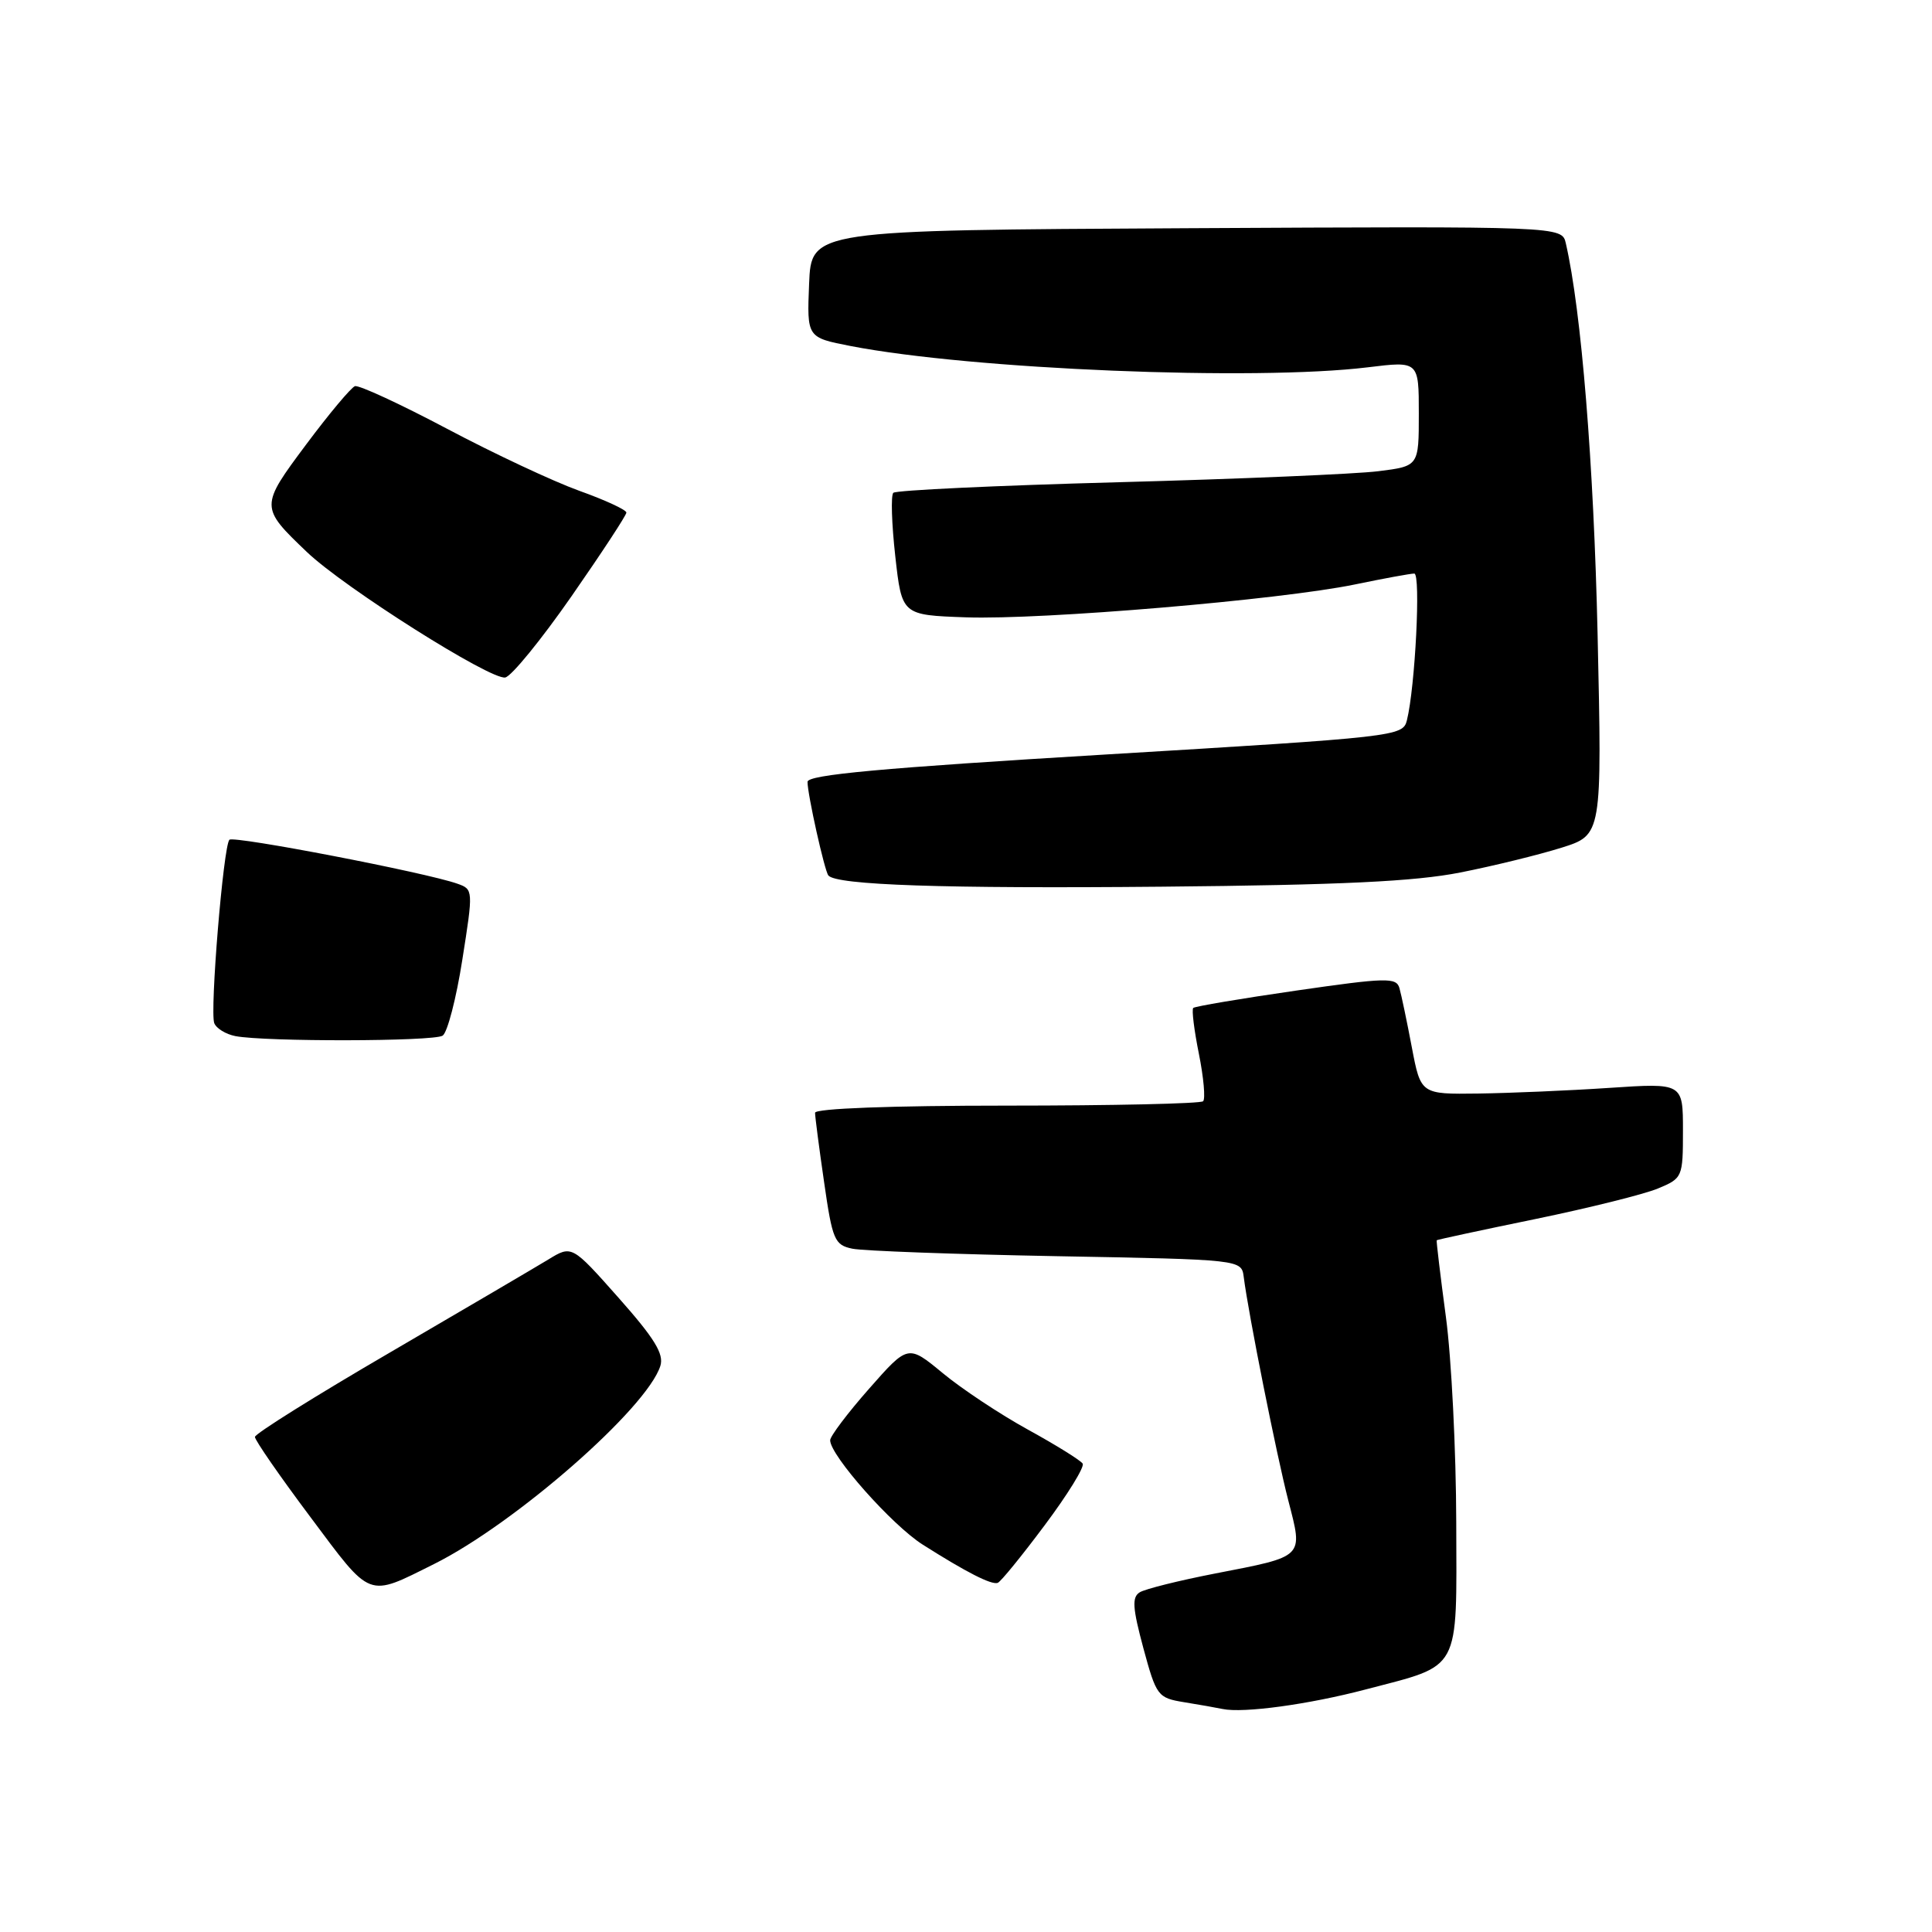 <?xml version="1.0" encoding="UTF-8" standalone="no"?>
<!DOCTYPE svg PUBLIC "-//W3C//DTD SVG 1.1//EN" "http://www.w3.org/Graphics/SVG/1.1/DTD/svg11.dtd" >
<svg xmlns="http://www.w3.org/2000/svg" xmlns:xlink="http://www.w3.org/1999/xlink" version="1.1" viewBox="0 0 256 256">
 <g >
 <path fill="currentColor"
d=" M 181.00 223.85 C 193.69 220.52 193.01 221.79 192.96 201.73 C 192.94 192.25 192.33 180.00 191.59 174.50 C 190.85 169.00 190.31 164.43 190.37 164.34 C 190.44 164.26 196.33 162.99 203.44 161.53 C 210.56 160.06 217.88 158.24 219.69 157.48 C 222.94 156.13 223.00 155.99 223.00 149.80 C 223.00 143.50 223.00 143.50 213.25 144.15 C 207.89 144.51 200.07 144.84 195.88 144.90 C 188.26 145.00 188.26 145.00 187.07 138.75 C 186.42 135.31 185.68 131.79 185.43 130.92 C 185.02 129.50 183.70 129.53 171.74 131.26 C 164.46 132.31 158.32 133.35 158.11 133.56 C 157.89 133.78 158.23 136.51 158.86 139.64 C 159.49 142.77 159.74 145.60 159.42 145.92 C 159.10 146.24 147.40 146.50 133.42 146.50 C 118.07 146.50 108.00 146.88 108.00 147.45 C 108.00 147.97 108.54 152.12 109.20 156.66 C 110.30 164.31 110.58 164.97 112.95 165.46 C 114.35 165.75 126.53 166.20 140.00 166.45 C 164.50 166.90 164.50 166.90 164.80 169.20 C 165.43 174.16 169.16 192.84 170.71 198.84 C 172.67 206.45 172.95 206.18 161.00 208.50 C 156.22 209.43 151.73 210.55 151.02 210.99 C 149.97 211.64 150.07 213.06 151.50 218.38 C 153.22 224.73 153.41 224.98 156.89 225.55 C 158.88 225.87 161.18 226.28 162.00 226.45 C 164.75 227.03 173.42 225.85 181.00 223.85 Z  M 57.50 207.25 C 68.25 201.89 85.72 186.61 87.50 180.99 C 88.00 179.41 86.73 177.34 81.96 171.96 C 75.77 164.98 75.77 164.98 72.64 166.90 C 70.91 167.95 61.46 173.50 51.64 179.23 C 41.82 184.95 33.78 189.98 33.78 190.40 C 33.77 190.83 37.08 195.61 41.14 201.03 C 49.29 211.94 48.60 211.68 57.50 207.25 Z  M 138.42 202.11 C 141.46 198.05 143.73 194.37 143.46 193.94 C 143.20 193.51 139.95 191.49 136.24 189.45 C 132.53 187.41 127.43 184.03 124.91 181.94 C 120.32 178.15 120.32 178.15 115.16 184.01 C 112.32 187.23 110.00 190.31 110.00 190.84 C 110.00 192.85 118.21 202.11 122.28 204.68 C 128.05 208.34 131.37 210.03 132.20 209.74 C 132.59 209.61 135.39 206.17 138.42 202.11 Z  M 58.65 137.23 C 59.28 136.83 60.46 132.30 61.26 127.17 C 62.72 117.94 62.71 117.84 60.62 117.10 C 56.52 115.63 30.96 110.71 30.40 111.27 C 29.60 112.06 27.79 134.01 28.39 135.57 C 28.66 136.27 29.92 137.04 31.19 137.29 C 35.17 138.05 57.44 138.01 58.65 137.23 Z  M 193.50 115.61 C 197.90 114.74 203.93 113.26 206.89 112.33 C 212.28 110.64 212.28 110.64 211.69 84.07 C 211.18 61.44 209.54 41.19 207.48 32.24 C 206.96 29.98 206.96 29.98 157.23 30.24 C 107.50 30.50 107.50 30.50 107.21 37.61 C 106.92 44.72 106.92 44.72 112.71 45.85 C 128.78 48.96 166.26 50.50 181.25 48.67 C 188.00 47.84 188.00 47.84 188.00 54.81 C 188.00 61.77 188.00 61.77 182.62 62.44 C 179.67 62.81 164.14 63.47 148.12 63.90 C 132.10 64.33 118.71 64.96 118.37 65.30 C 118.03 65.64 118.15 69.42 118.63 73.71 C 119.50 81.50 119.50 81.50 128.00 81.80 C 138.10 82.15 169.59 79.49 179.50 77.45 C 183.35 76.65 186.90 76.00 187.40 76.00 C 188.28 76.00 187.52 91.07 186.42 95.45 C 185.89 97.57 185.09 97.66 146.44 99.98 C 116.82 101.76 107.00 102.66 107.00 103.60 C 107.00 105.26 109.25 115.36 109.76 116.00 C 110.79 117.28 125.08 117.76 154.00 117.49 C 177.75 117.27 187.47 116.80 193.50 115.61 Z  M 75.72 79.02 C 79.72 73.27 83.00 68.27 83.00 67.92 C 83.00 67.56 80.19 66.26 76.75 65.03 C 73.31 63.79 65.43 60.10 59.23 56.81 C 53.03 53.53 47.54 50.99 47.03 51.17 C 46.52 51.35 43.61 54.82 40.58 58.88 C 34.44 67.11 34.44 67.20 40.67 73.15 C 45.63 77.88 65.02 90.14 66.95 89.77 C 67.77 89.61 71.71 84.78 75.72 79.02 Z "/>
</g>
</svg>